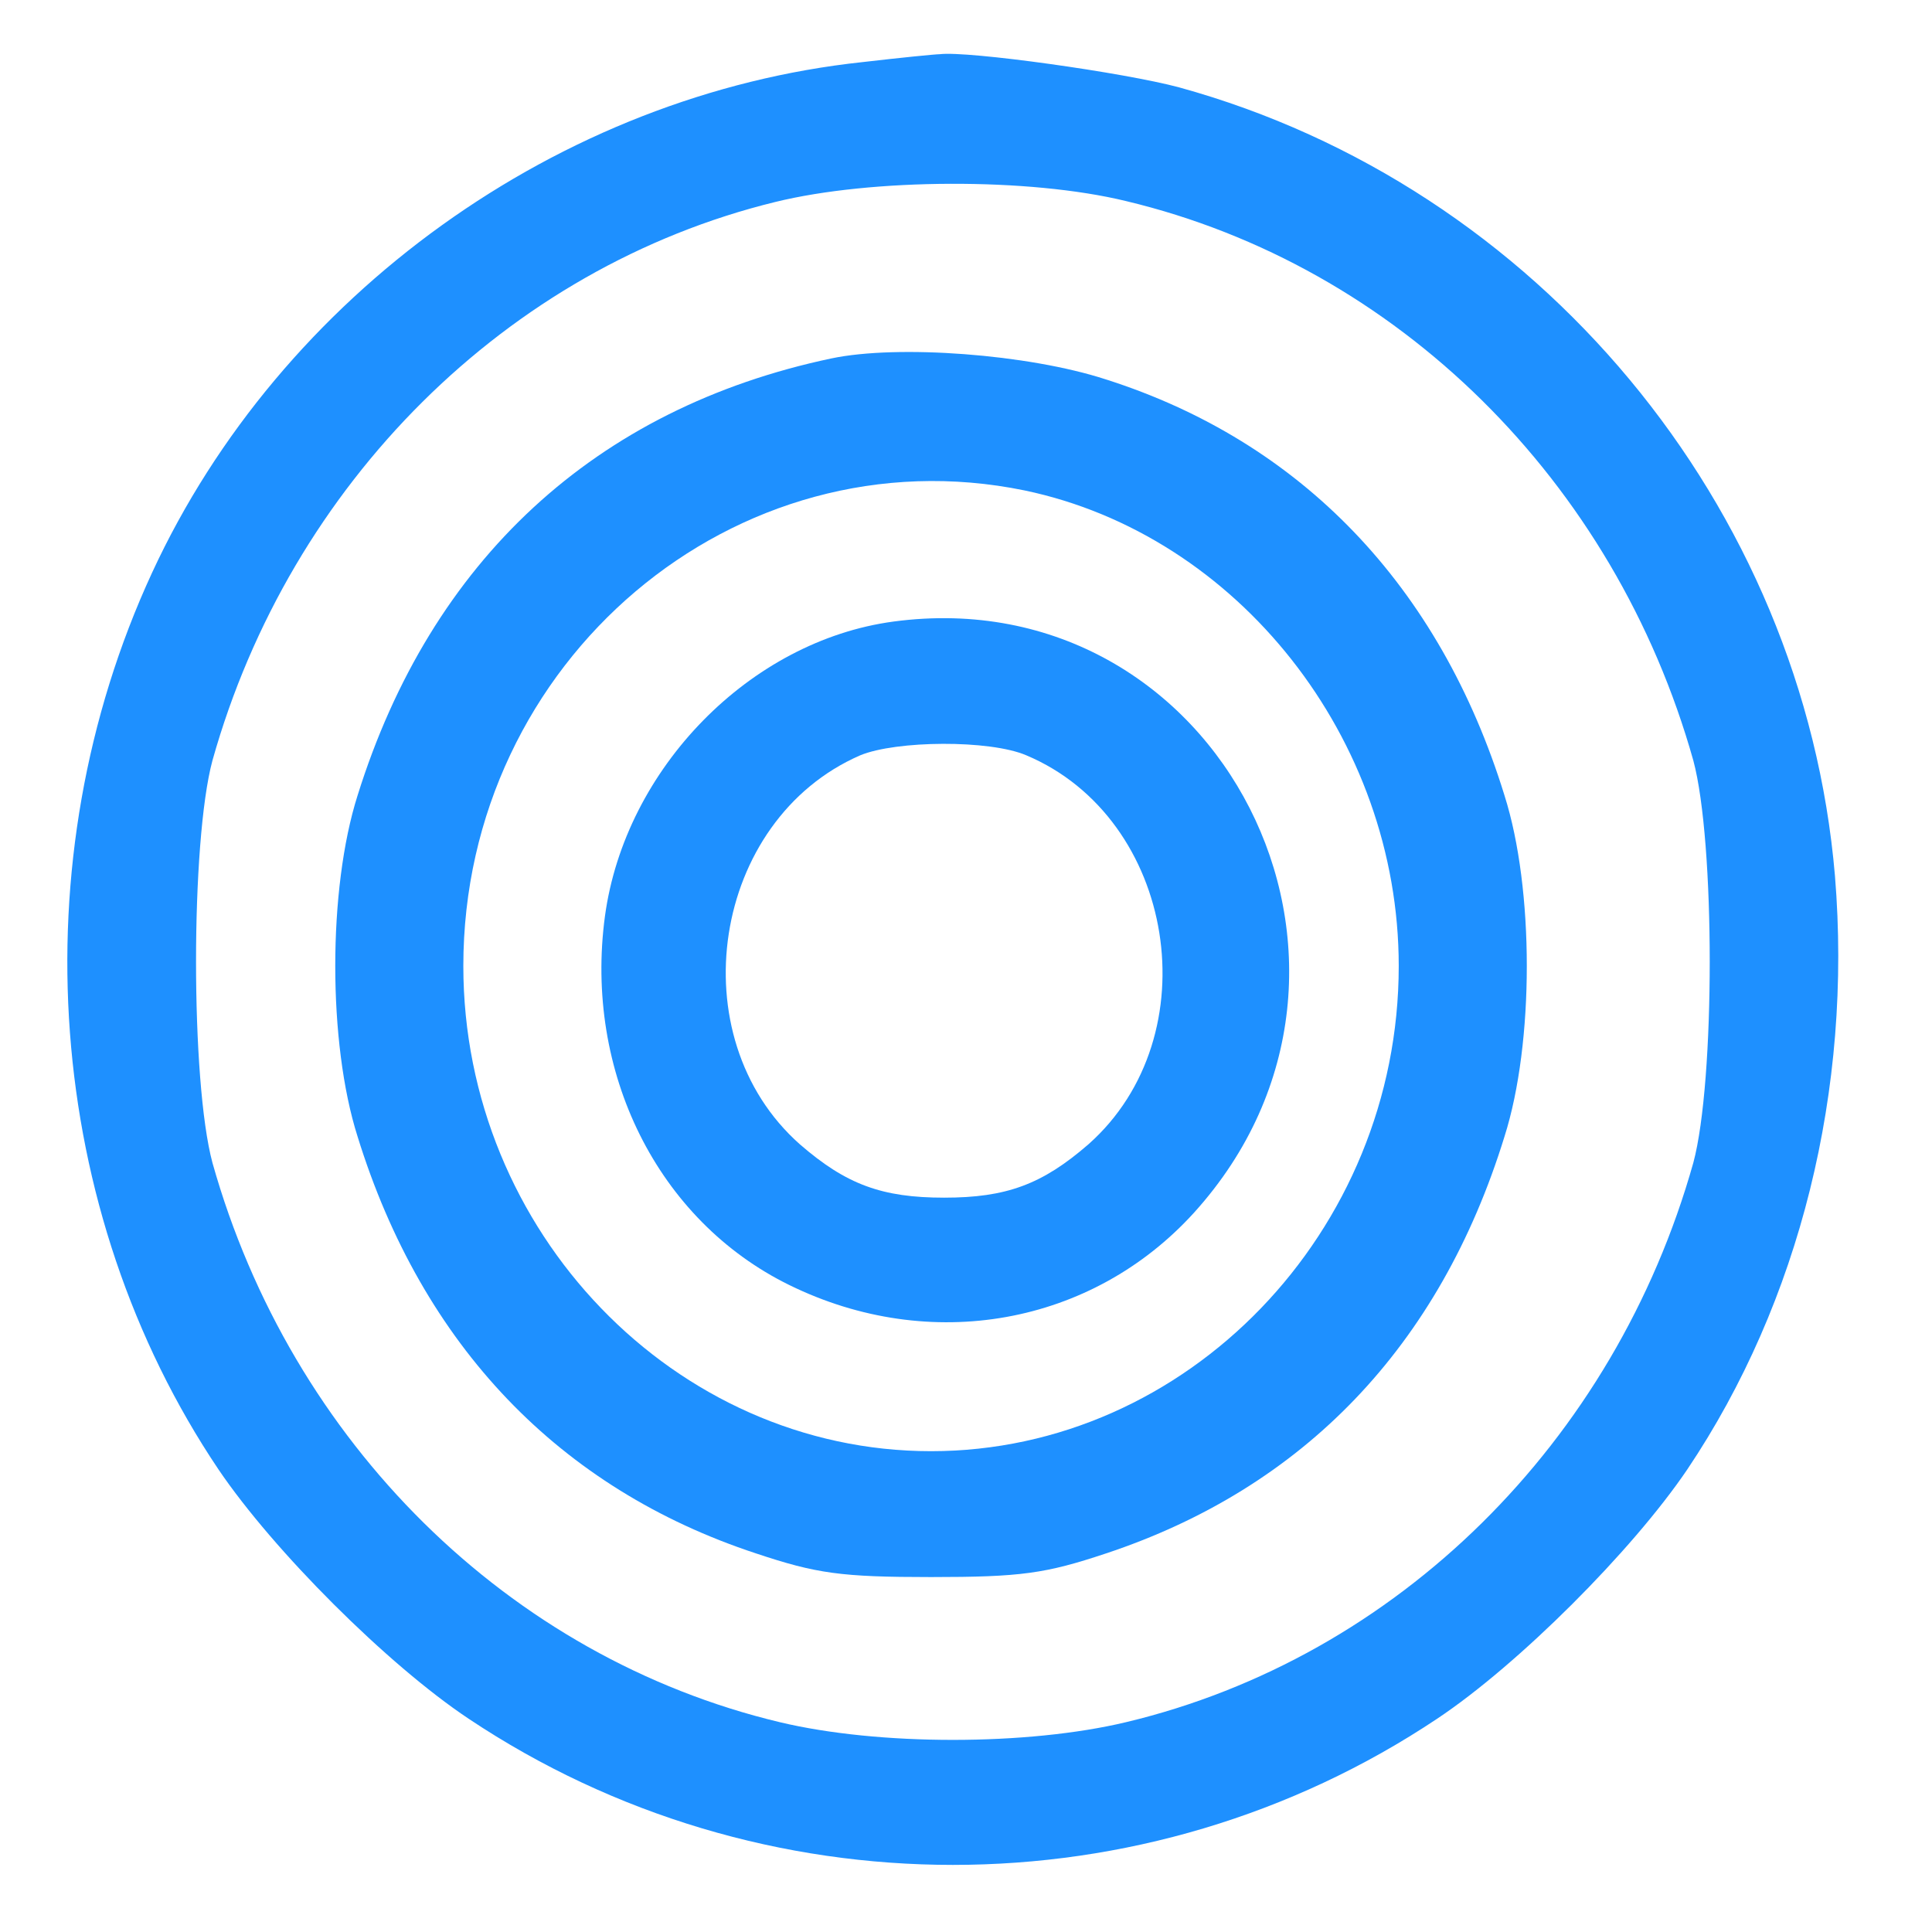 <?xml version="1.0" standalone="no"?>
<!DOCTYPE svg PUBLIC "-//W3C//DTD SVG 20010904//EN" "http://www.w3.org/TR/2001/REC-SVG-20010904/DTD/svg10.dtd">
<svg version="1.0" xmlns="http://www.w3.org/2000/svg"
 width="221pt" height="221pt" viewBox="0 0 221 221"
 preserveAspectRatio="xMidYMid meet">

<g transform="translate(0,221) scale(0.1,-0.1)"
fill="#1E90FF" stroke="none">
<path d="M987 2139 c-347 -37 -666 -266 -813 -584 -153 -331 -123 -730 76
-1026 63 -93 193 -223 286 -285 334 -223 774 -223 1108 0 93 62 223 192 286
285 129 192 189 435 169 679 -36 424 -340 789 -750 902 -63 17 -242 42 -274
38 -5 0 -45 -4 -88 -9z m301 -159 c310 -74 559 -320 649 -640 25 -93 25 -367
0 -460 -90 -320 -339 -566 -649 -640 -113 -27 -283 -27 -396 0 -310 74 -559
320 -649 640 -25 93 -25 367 0 460 89 317 337 564 644 639 110 27 290 28 401
1z"/>
<path d="M951 1800 c-270 -57 -458 -231 -542 -500 -34 -107 -34 -283 0 -390
74 -239 231 -403 456 -477 69 -23 97 -27 200 -27 103 0 131 4 200 27 226 75
382 237 456 477 34 107 34 283 0 390 -74 240 -233 405 -456 476 -89 29 -238
40 -314 24z m221 -151 c244 -51 428 -284 428 -544 0 -304 -242 -555 -535 -555
-293 0 -535 251 -535 555 0 349 311 612 642 544z"/>
<path d="M1022 1499 c-164 -22 -307 -168 -330 -337 -24 -178 60 -348 211 -422
161 -79 346 -46 463 83 255 282 29 726 -344 676z m152 -153 c171 -72 211 -321
71 -445 -53 -46 -94 -61 -165 -61 -71 0 -112 15 -165 61 -139 123 -101 371 69
445 41 17 148 18 190 0z"/>
</g>
</svg>

